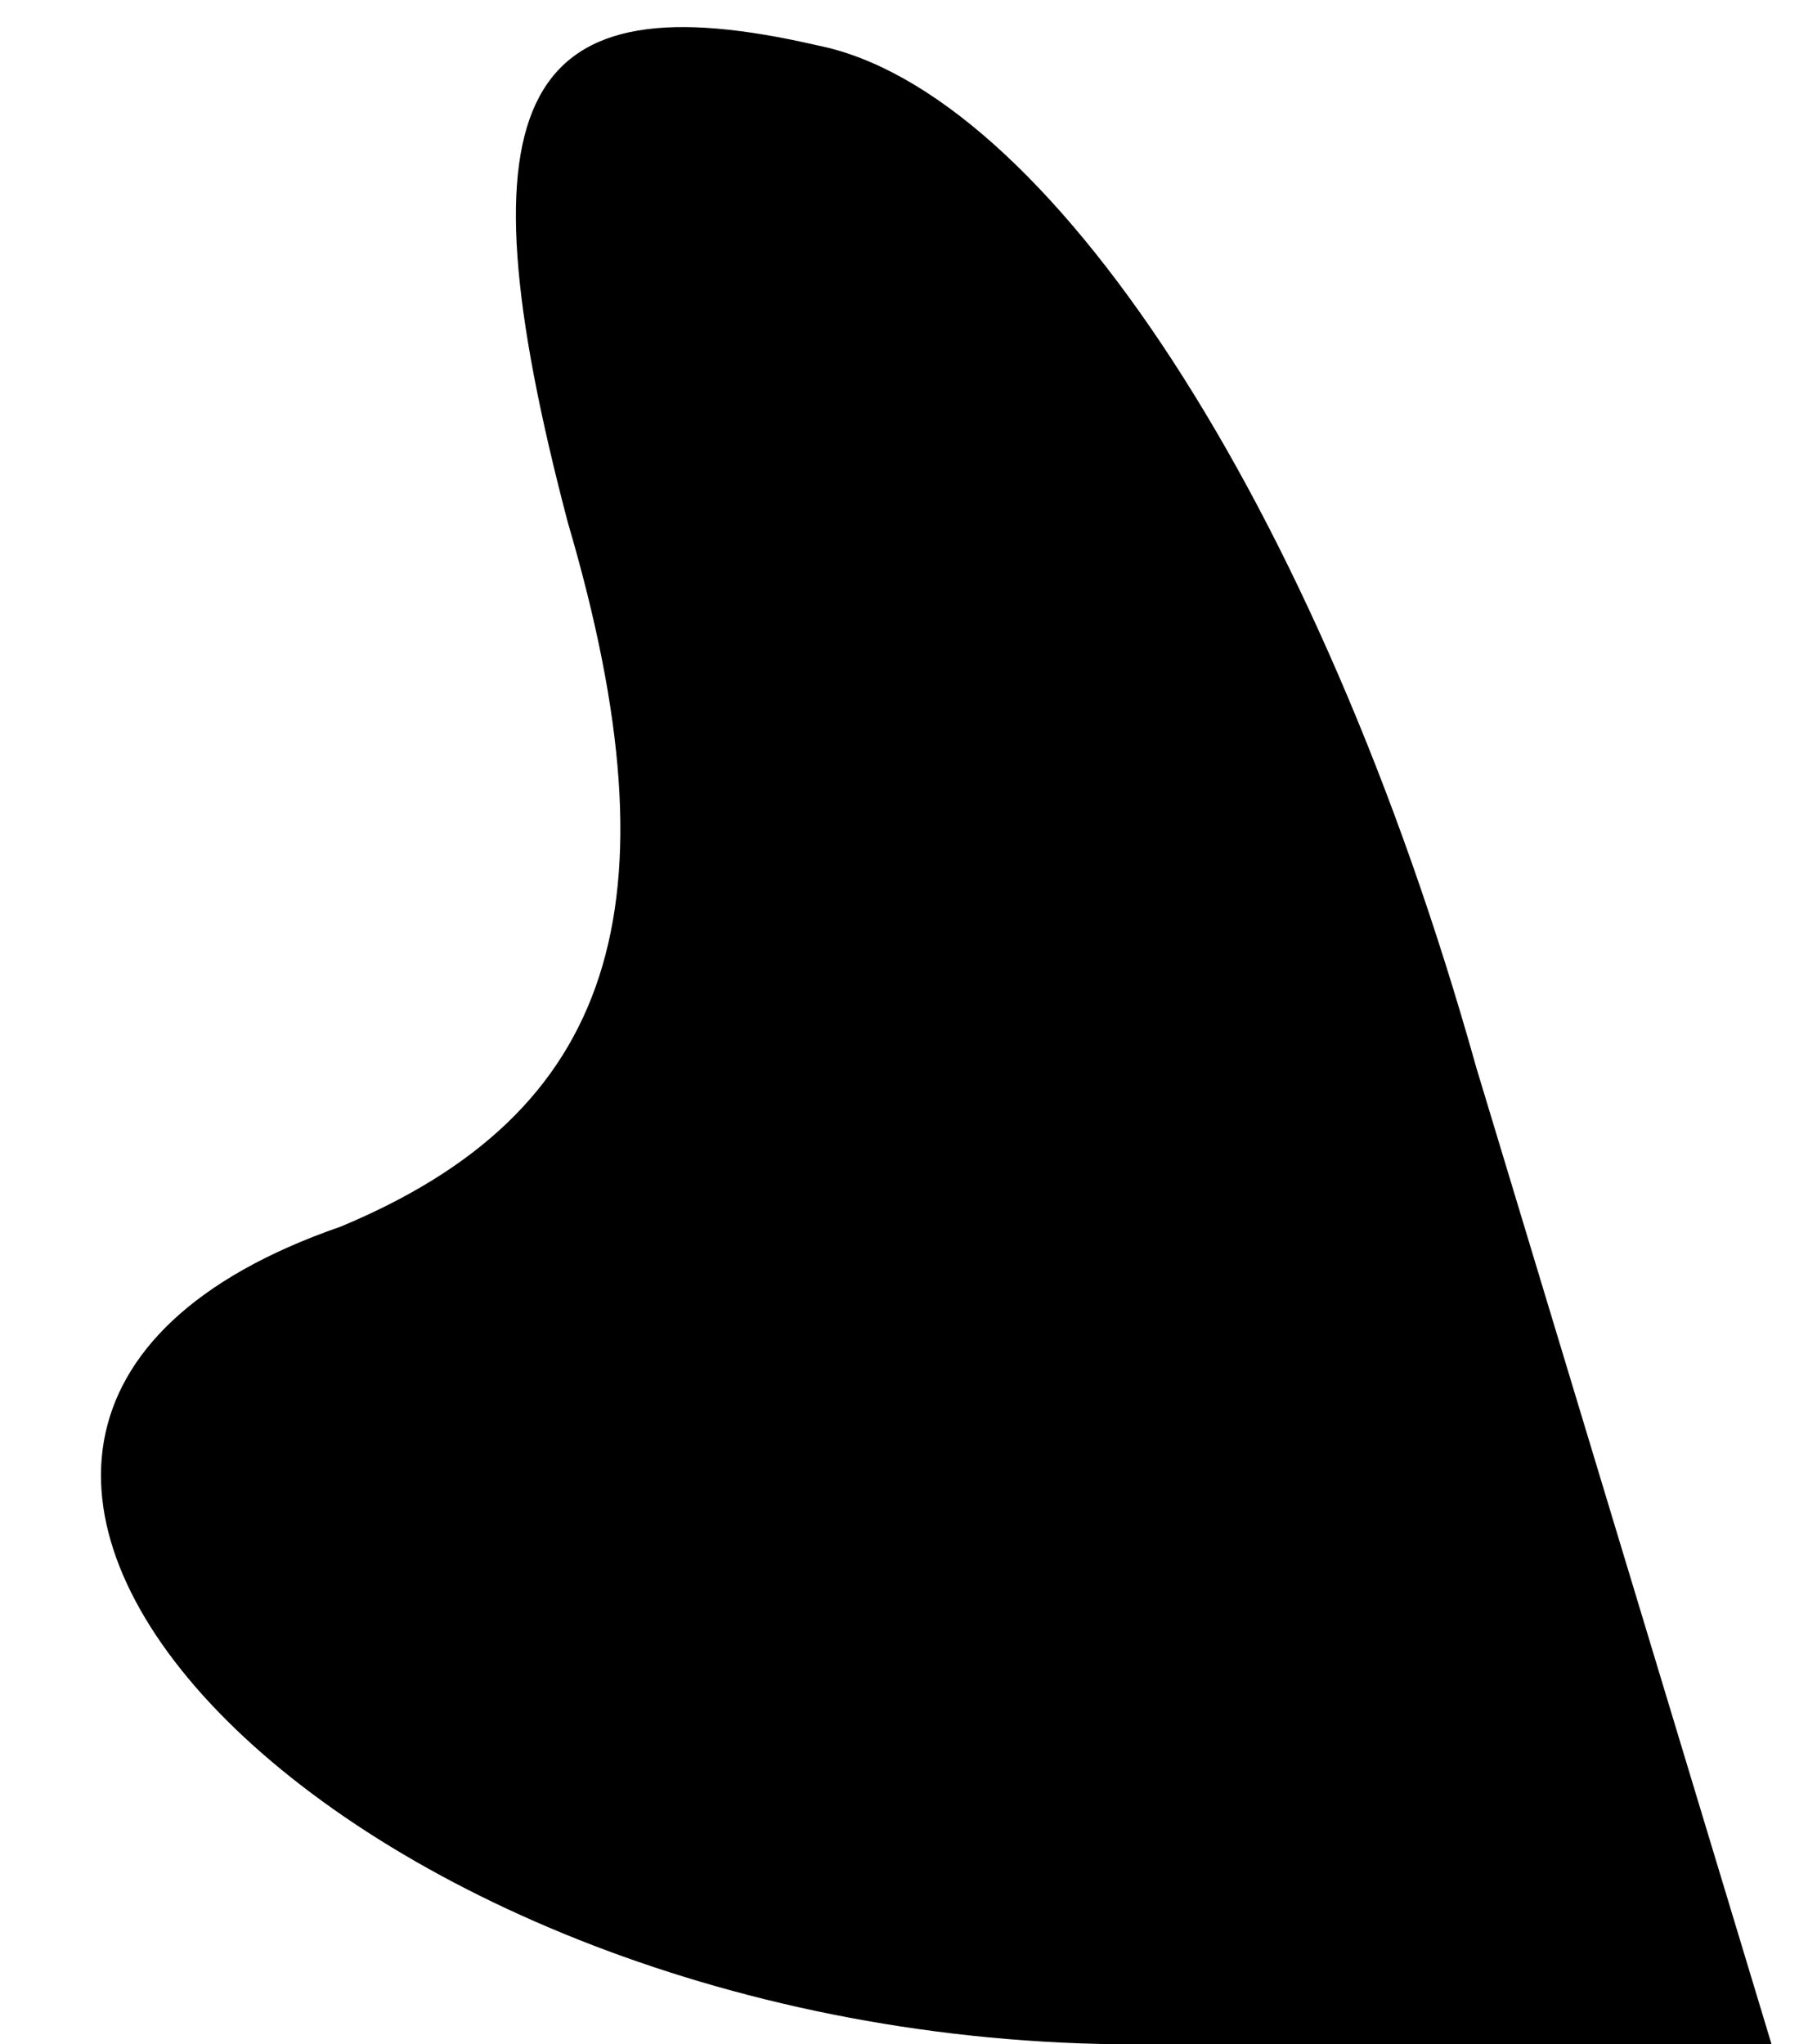 <?xml version="1.0" standalone="no"?>
<!DOCTYPE svg PUBLIC "-//W3C//DTD SVG 20010904//EN"
 "http://www.w3.org/TR/2001/REC-SVG-20010904/DTD/svg10.dtd">
<svg version="1.0" xmlns="http://www.w3.org/2000/svg"
 width="8pt" height="9pt" viewBox="0 0 8 9"
 preserveAspectRatio="xMidYMid meet">
<g transform="translate(0,9) scale(0.1,-0.1)"
fill="#000000" stroke="none">
<path fill="#000000" stroke="none" d="M25 67 c5 -17 2 -26 -10 -31 -26 -9 0
-36 35 -36 l28 0 -13 43 c-7 25 -19 43 -29 45 -13 3 -16 -2 -11 -21z"/>
</g>
</svg>
